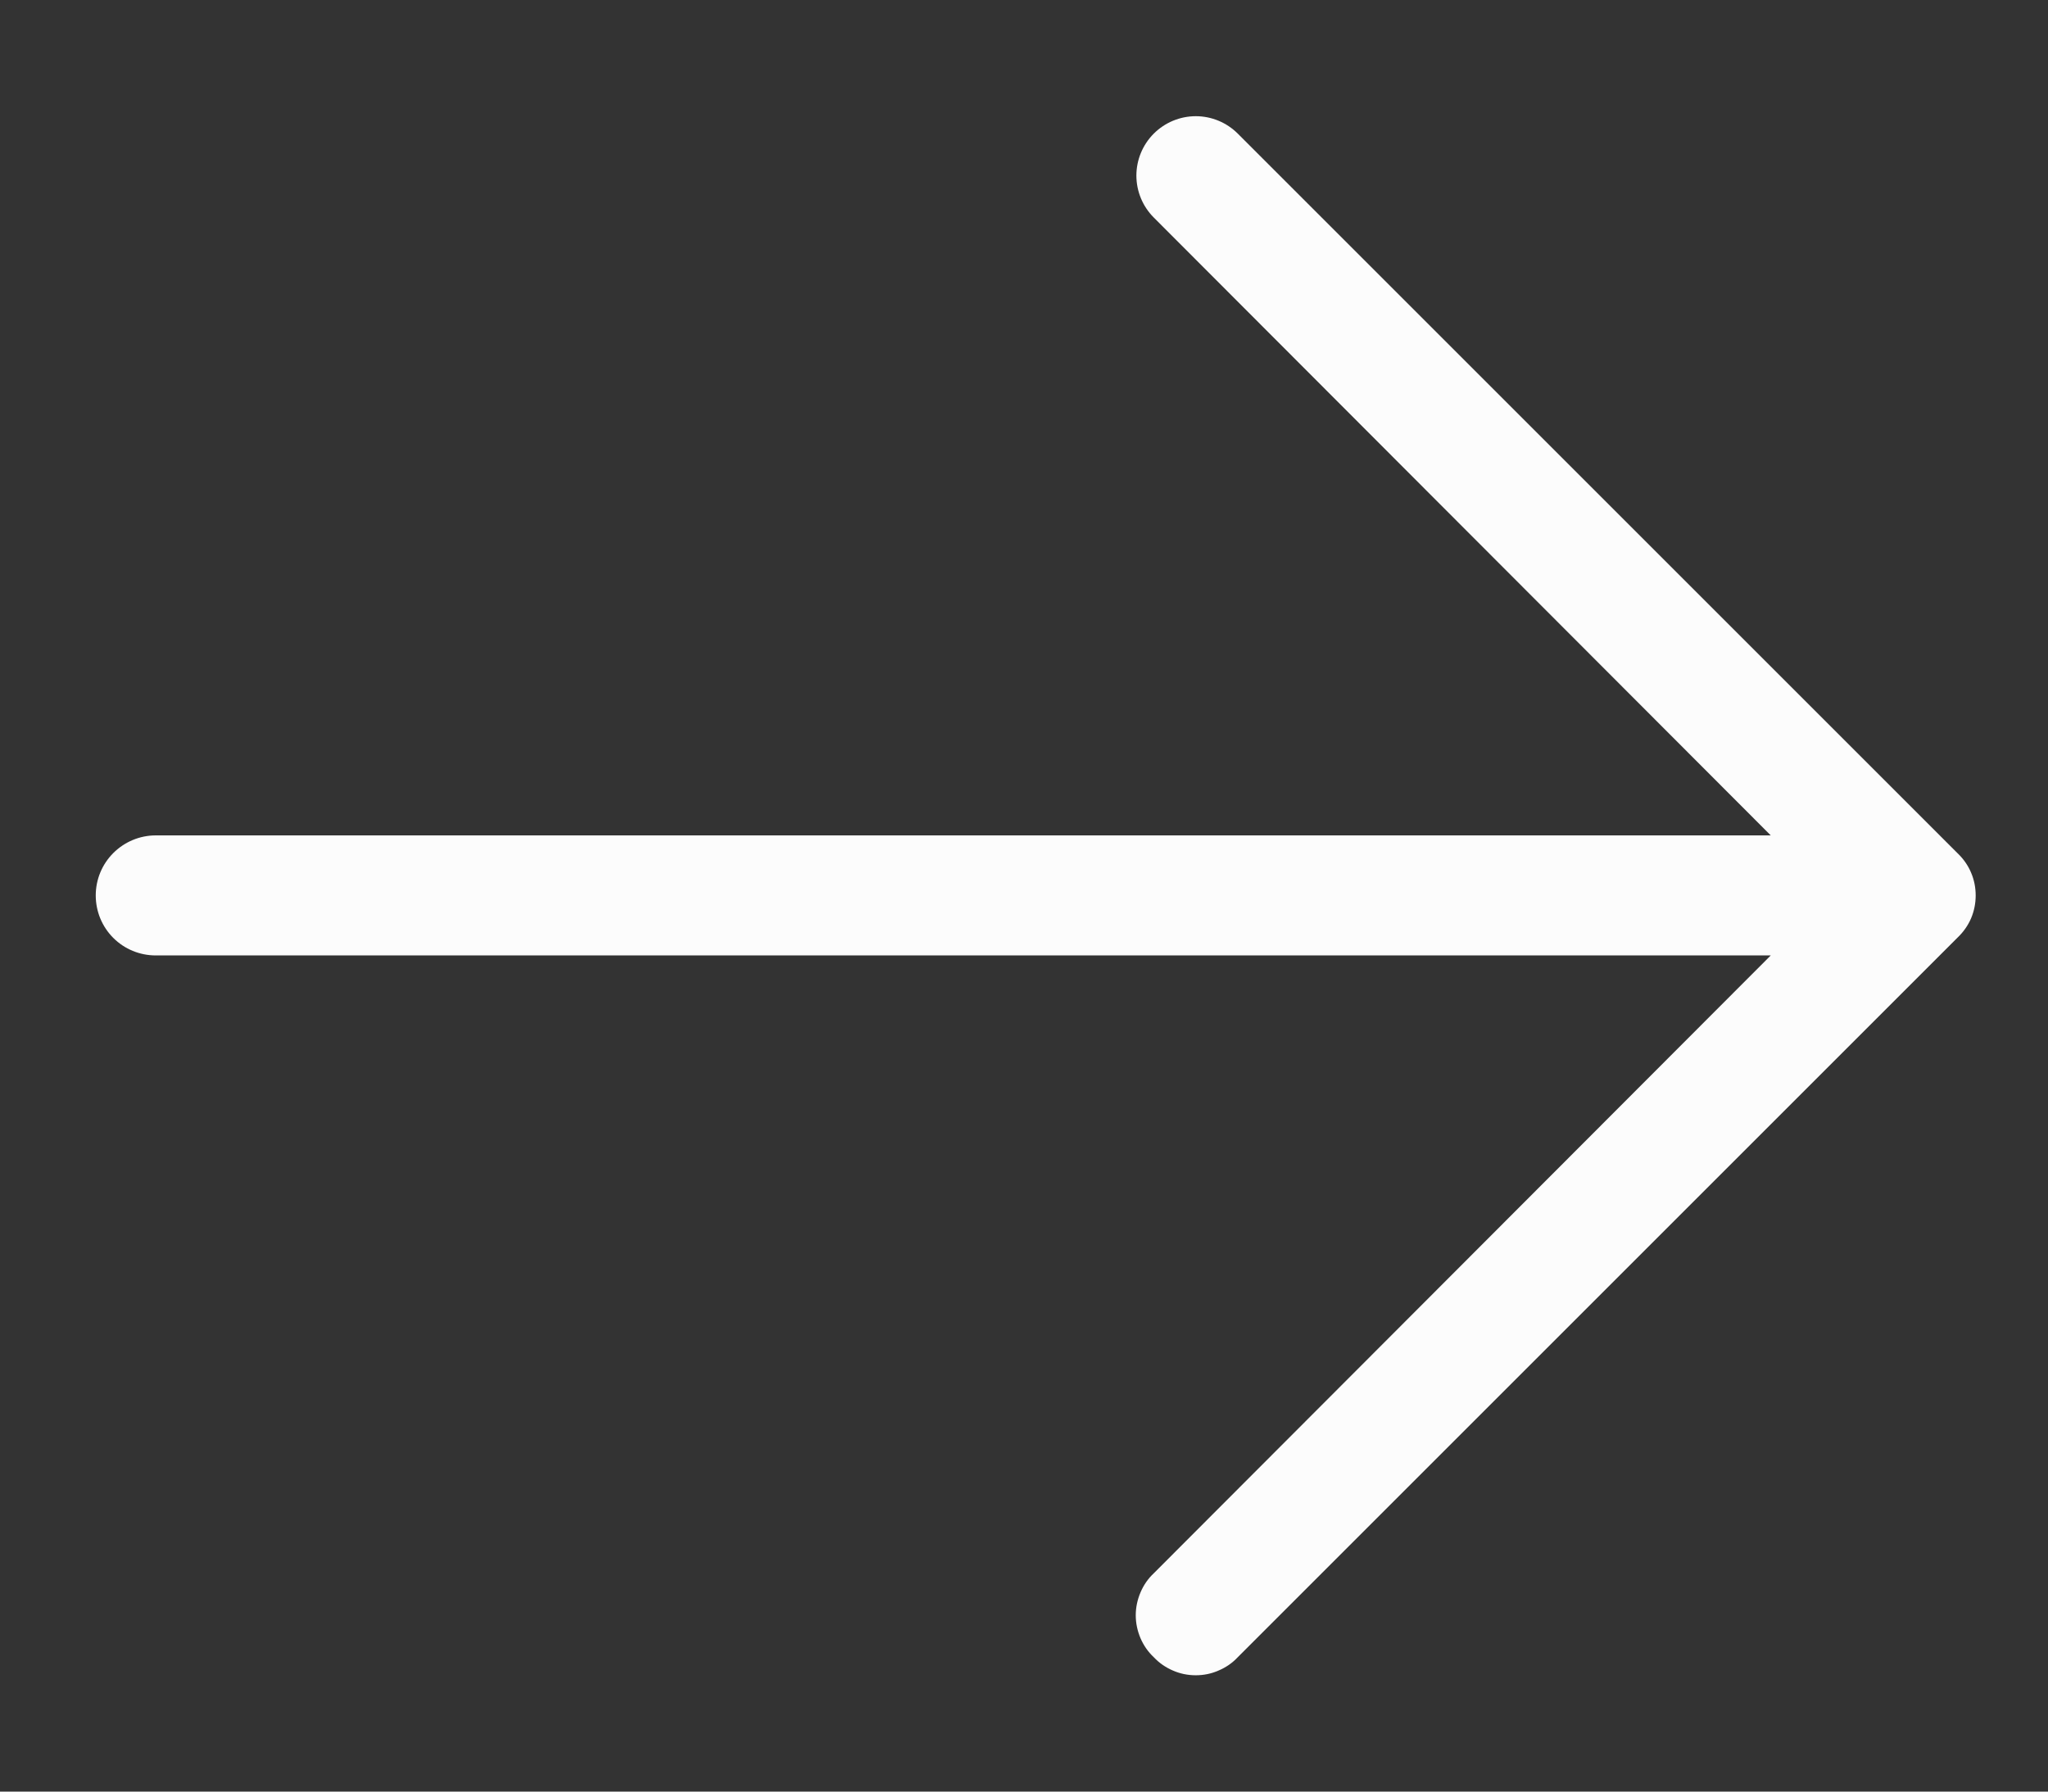 <svg width="16" height="14" viewBox="0 0 16 14" fill="none" xmlns="http://www.w3.org/2000/svg">
<rect x="0" y="0" width="16" height="14" fill="#333333" stroke="none"/>
<path d="M9.014 12.95C8.969 12.908 8.934 12.857 8.91 12.801C8.886 12.744 8.873 12.684 8.873 12.622C8.873 12.561 8.886 12.5 8.91 12.444C8.934 12.387 8.969 12.336 9.014 12.294L13.834 7.466L1.217 7.466C1.092 7.466 0.973 7.417 0.885 7.329C0.797 7.241 0.748 7.122 0.748 6.997C0.748 6.873 0.797 6.754 0.885 6.666C0.973 6.578 1.092 6.528 1.217 6.528L13.834 6.528L9.014 1.7C8.927 1.613 8.878 1.495 8.878 1.372C8.878 1.249 8.927 1.131 9.014 1.044C9.101 0.957 9.219 0.908 9.342 0.908C9.465 0.908 9.583 0.957 9.67 1.044L15.295 6.669C15.339 6.711 15.375 6.762 15.399 6.819C15.423 6.875 15.435 6.936 15.435 6.997C15.435 7.059 15.423 7.119 15.399 7.176C15.375 7.232 15.339 7.283 15.295 7.325L9.67 12.95C9.628 12.995 9.577 13.03 9.52 13.054C9.464 13.079 9.403 13.091 9.342 13.091C9.28 13.091 9.22 13.079 9.163 13.054C9.107 13.03 9.056 12.995 9.014 12.95Z" fill="#FCFCFC"/>
</svg>
